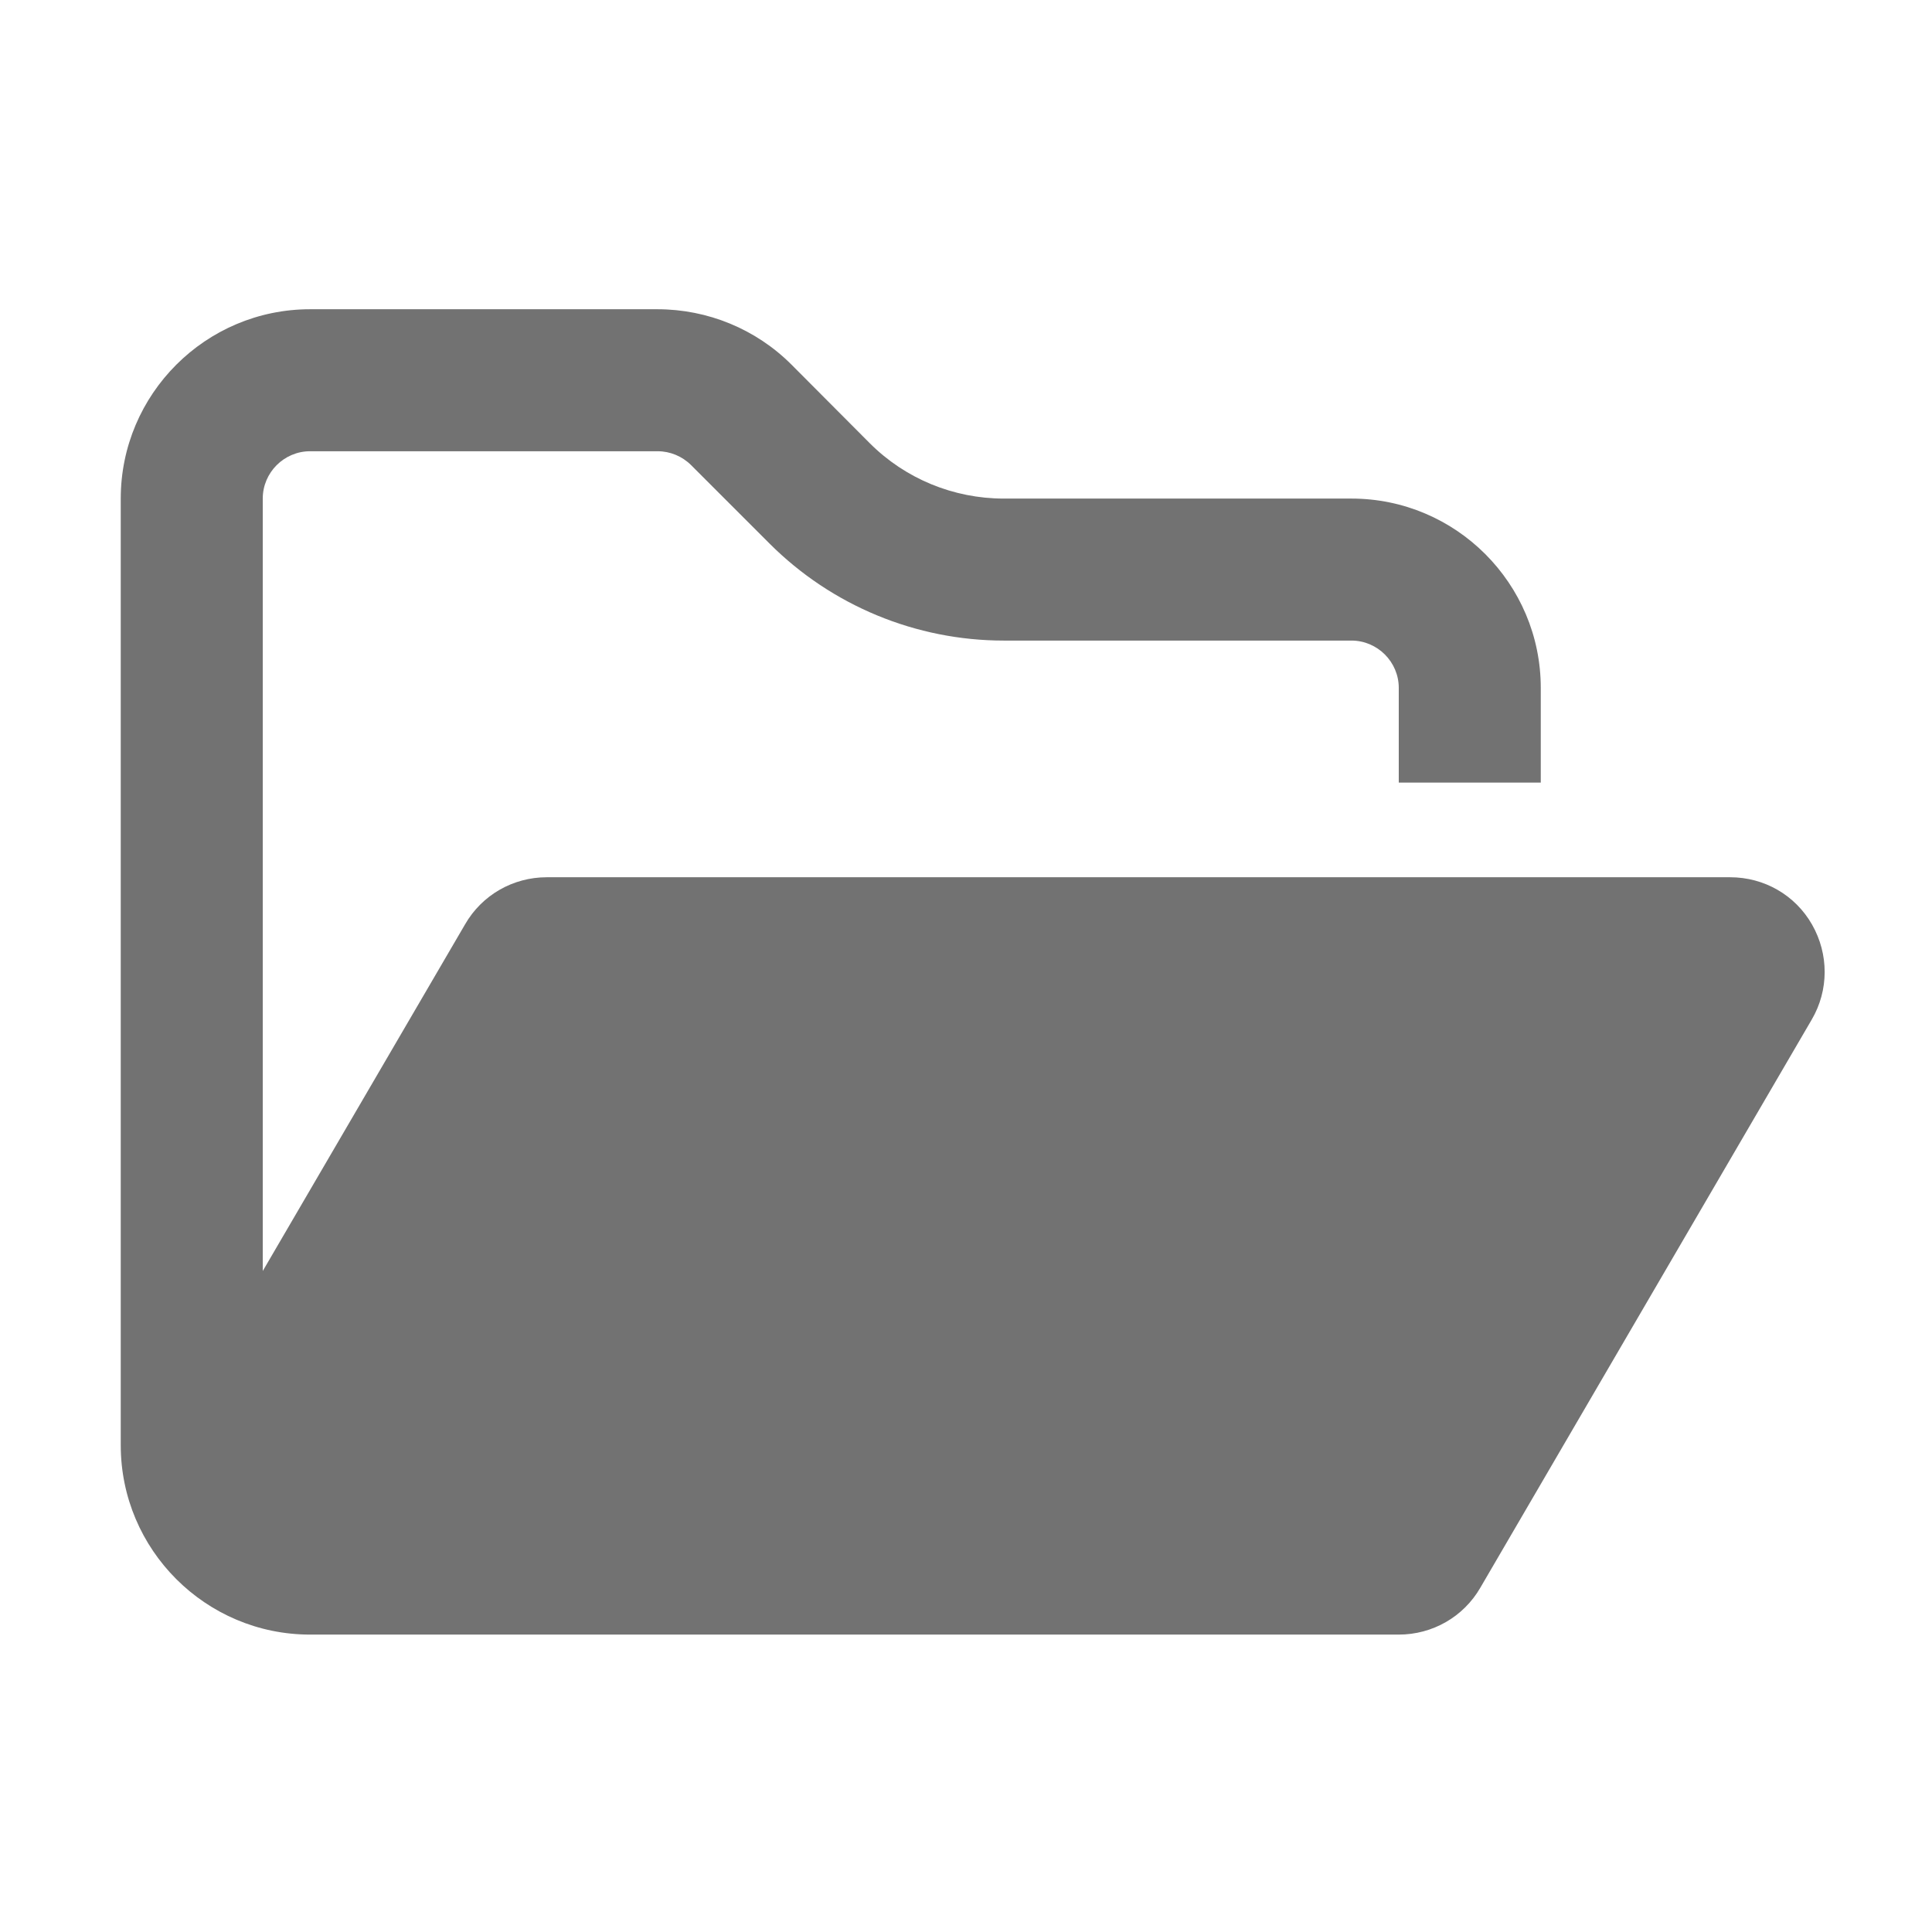 <?xml version="1.0" encoding="UTF-8" standalone="no"?>
<svg
   viewBox="-2 -5.112 32 32"
   version="1.1"
   id="svg2"
   sodipodi:docname="open-gray.svg"
   inkscape:version="1.4 (86a8ad7, 2024-10-11)"
   xmlns:inkscape="http://www.inkscape.org/namespaces/inkscape"
   xmlns:sodipodi="http://sodipodi.sourceforge.net/DTD/sodipodi-0.dtd"
   xmlns="http://www.w3.org/2000/svg"
   xmlns:svg="http://www.w3.org/2000/svg">
  <defs
     id="defs2" />
  <sodipodi:namedview
     id="namedview2"
     pagecolor="#ffffff"
     bordercolor="#000000"
     borderopacity="0.25"
     inkscape:showpageshadow="2"
     inkscape:pageopacity="0.0"
     inkscape:pagecheckerboard="0"
     inkscape:deskcolor="#d1d1d1"
     inkscape:zoom="25.21875"
     inkscape:cx="16"
     inkscape:cy="16"
     inkscape:window-width="1920"
     inkscape:window-height="1009"
     inkscape:window-x="-8"
     inkscape:window-y="-8"
     inkscape:window-maximized="1"
     inkscape:current-layer="svg2" />
  <g
     transform="translate(0, -1.558)"
     id="g2"
     style="fill:#727272;fill-opacity:1">
    <g
       transform="matrix(0.049, 0, 0, 0.049, 0, 0)"
       id="g1"
       style="fill:#727272;fill-opacity:1">
      <path
         d="M384, 480L432, 480C443.4, 480 453.9, 474 459.6, 464.1L571.6, 272.1C577.4, 262.2 577.4, 250 571.7, 240C566, 230 555.5, 224 544, 224L144, 224C132.6, 224 122.1, 230 116.4, 239.9L48, 357.1L48, 96C48, 87.2 55.2, 80 64, 80L181.5, 80C185.7, 80 189.8, 81.7 192.8, 84.7L219.3, 111.2C240.3, 132.2 268.8, 144 298.5, 144L416, 144C424.8, 144 432, 151.2 432, 160L432, 192L480, 192L480, 160C480, 124.7 451.3, 96 416, 96L298.5, 96C281.5, 96 265.2, 89.3 253.2, 77.3L226.7, 50.7C214.7, 38.7 198.4, 32 181.4, 32L64, 32C28.7, 32 0, 60.7 0, 96L0, 416C0, 451.3 28.7, 480 64, 480L87.7, 480L384, 480z"
         id="path1"
         style="fill:#727272;fill-opacity:1" />
    </g>
  </g>
</svg>
